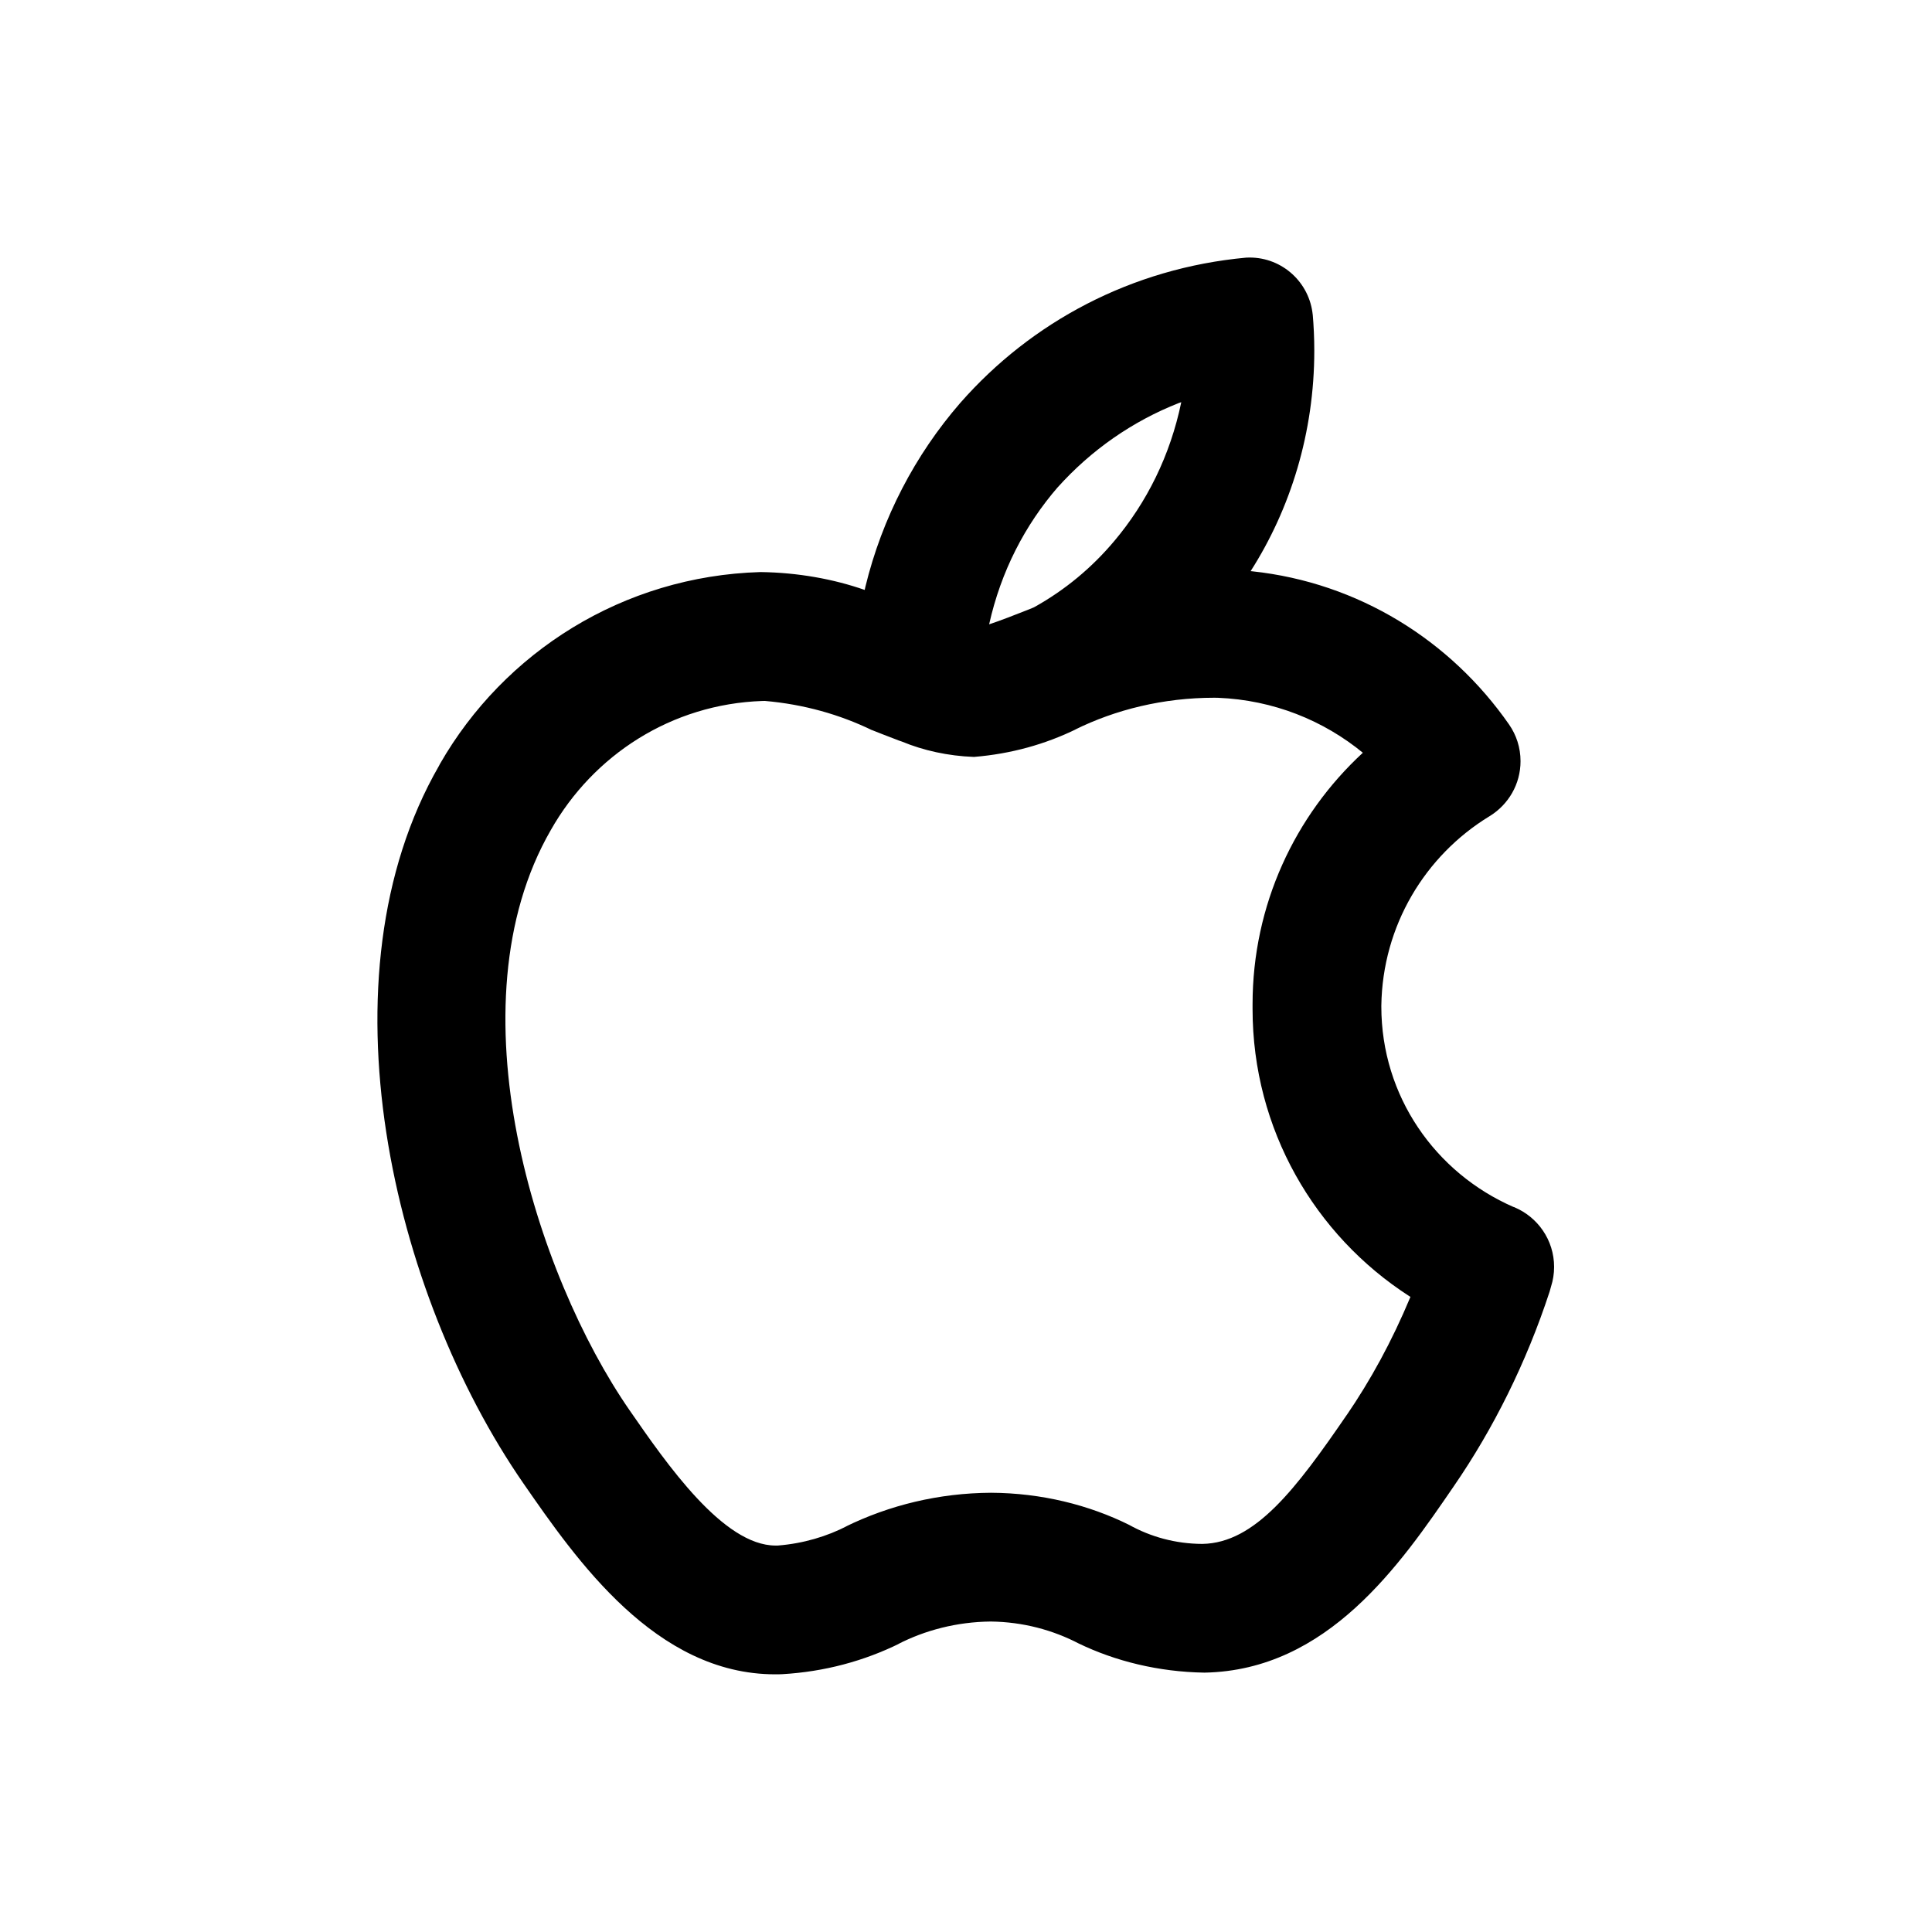 <!-- Generated by IcoMoon.io -->
<svg version="1.1" xmlns="http://www.w3.org/2000/svg" width="40" height="40" viewBox="0 0 40 40">
<title>apple-alt</title>
<path d="M31.339 24.991c-1.625-0.708-2.74-2.299-2.74-4.151 0-0.006 0-0.013 0-0.019v0.001c0.023-1.66 0.909-3.108 2.23-3.917l0.020-0.012c0.382-0.239 0.632-0.657 0.632-1.134 0-0.281-0.087-0.542-0.236-0.757l0.003 0.004c-1.215-1.749-3.125-2.943-5.322-3.178l-0.033-0.003c0.827-1.294 1.318-2.872 1.318-4.565 0-0.26-0.012-0.516-0.034-0.77l0.002 0.033c-0.064-0.671-0.625-1.191-1.307-1.191-0.025 0-0.050 0.001-0.074 0.002l0.003-0c-2.374 0.218-4.451 1.335-5.916 3.004l-0.009 0.010c-0.926 1.068-1.612 2.37-1.96 3.804l-0.013 0.062c-0.643-0.225-1.384-0.36-2.155-0.37l-0.005-0c-2.847 0.083-5.308 1.66-6.634 3.972l-0.020 0.039c-2.517 4.37-0.977 10.918 1.749 14.859 1.094 1.579 2.735 3.951 5.211 3.951 0.049 0 0.098 0 0.148-0.003 0.878-0.051 1.693-0.274 2.427-0.635l-0.037 0.016c0.561-0.29 1.223-0.464 1.925-0.471l0.002-0c0.662 0.008 1.284 0.174 1.832 0.461l-0.022-0.011c0.765 0.371 1.663 0.593 2.611 0.608l0.005 0c2.551-0.048 4.057-2.249 5.158-3.857 0.821-1.192 1.505-2.565 1.985-4.031l0.032-0.114c0.038-0.119 0.061-0.256 0.061-0.398 0-0.559-0.343-1.038-0.83-1.238l-0.009-0.003zM21.898 10.090c0.688-0.767 1.546-1.369 2.514-1.748l0.045-0.015c-0.23 1.107-0.714 2.076-1.39 2.878l0.008-0.010c-0.467 0.558-1.026 1.021-1.656 1.372l-0.030 0.015-0.004 0.001c-0.038 0.016-0.076 0.030-0.113 0.046-0.249 0.098-0.556 0.219-0.793 0.297 0.245-1.098 0.741-2.055 1.425-2.844l-0.007 0.008zM27.9 29.27c-1.072 1.565-1.915 2.676-3.006 2.695-0.554-0.002-1.073-0.146-1.524-0.398l0.016 0.008c-0.838-0.417-1.824-0.664-2.867-0.669h-0.002c-1.081 0.006-2.103 0.257-3.012 0.702l0.041-0.018c-0.421 0.219-0.913 0.366-1.434 0.408l-0.014 0.001h-0.040c-1.084 0-2.25-1.684-3.024-2.802-1.937-2.799-3.723-8.378-1.631-12.010 0.883-1.56 2.505-2.61 4.379-2.674l0.009-0 0.045-0.001c0.808 0.070 1.55 0.281 2.226 0.609l-0.038-0.017c0.175 0.069 0.348 0.138 0.519 0.202 0.044 0.018 0.089 0.035 0.134 0.049 0.439 0.182 0.948 0.296 1.482 0.316l0.008 0c0.769-0.063 1.477-0.263 2.12-0.577l-0.035 0.015c0.843-0.418 1.836-0.663 2.886-0.663 0.027 0 0.055 0 0.082 0.001l-0.004-0c1.147 0.046 2.187 0.468 3.009 1.145l-0.009-0.007c-1.406 1.298-2.283 3.15-2.283 5.207 0 0.019 0 0.037 0 0.056l-0-0.003v0.001c-0 0.013-0 0.029-0 0.045 0 2.493 1.291 4.684 3.241 5.942l0.028 0.017c-0.388 0.928-0.824 1.723-1.332 2.466l0.030-0.047z"></path>
</svg>
